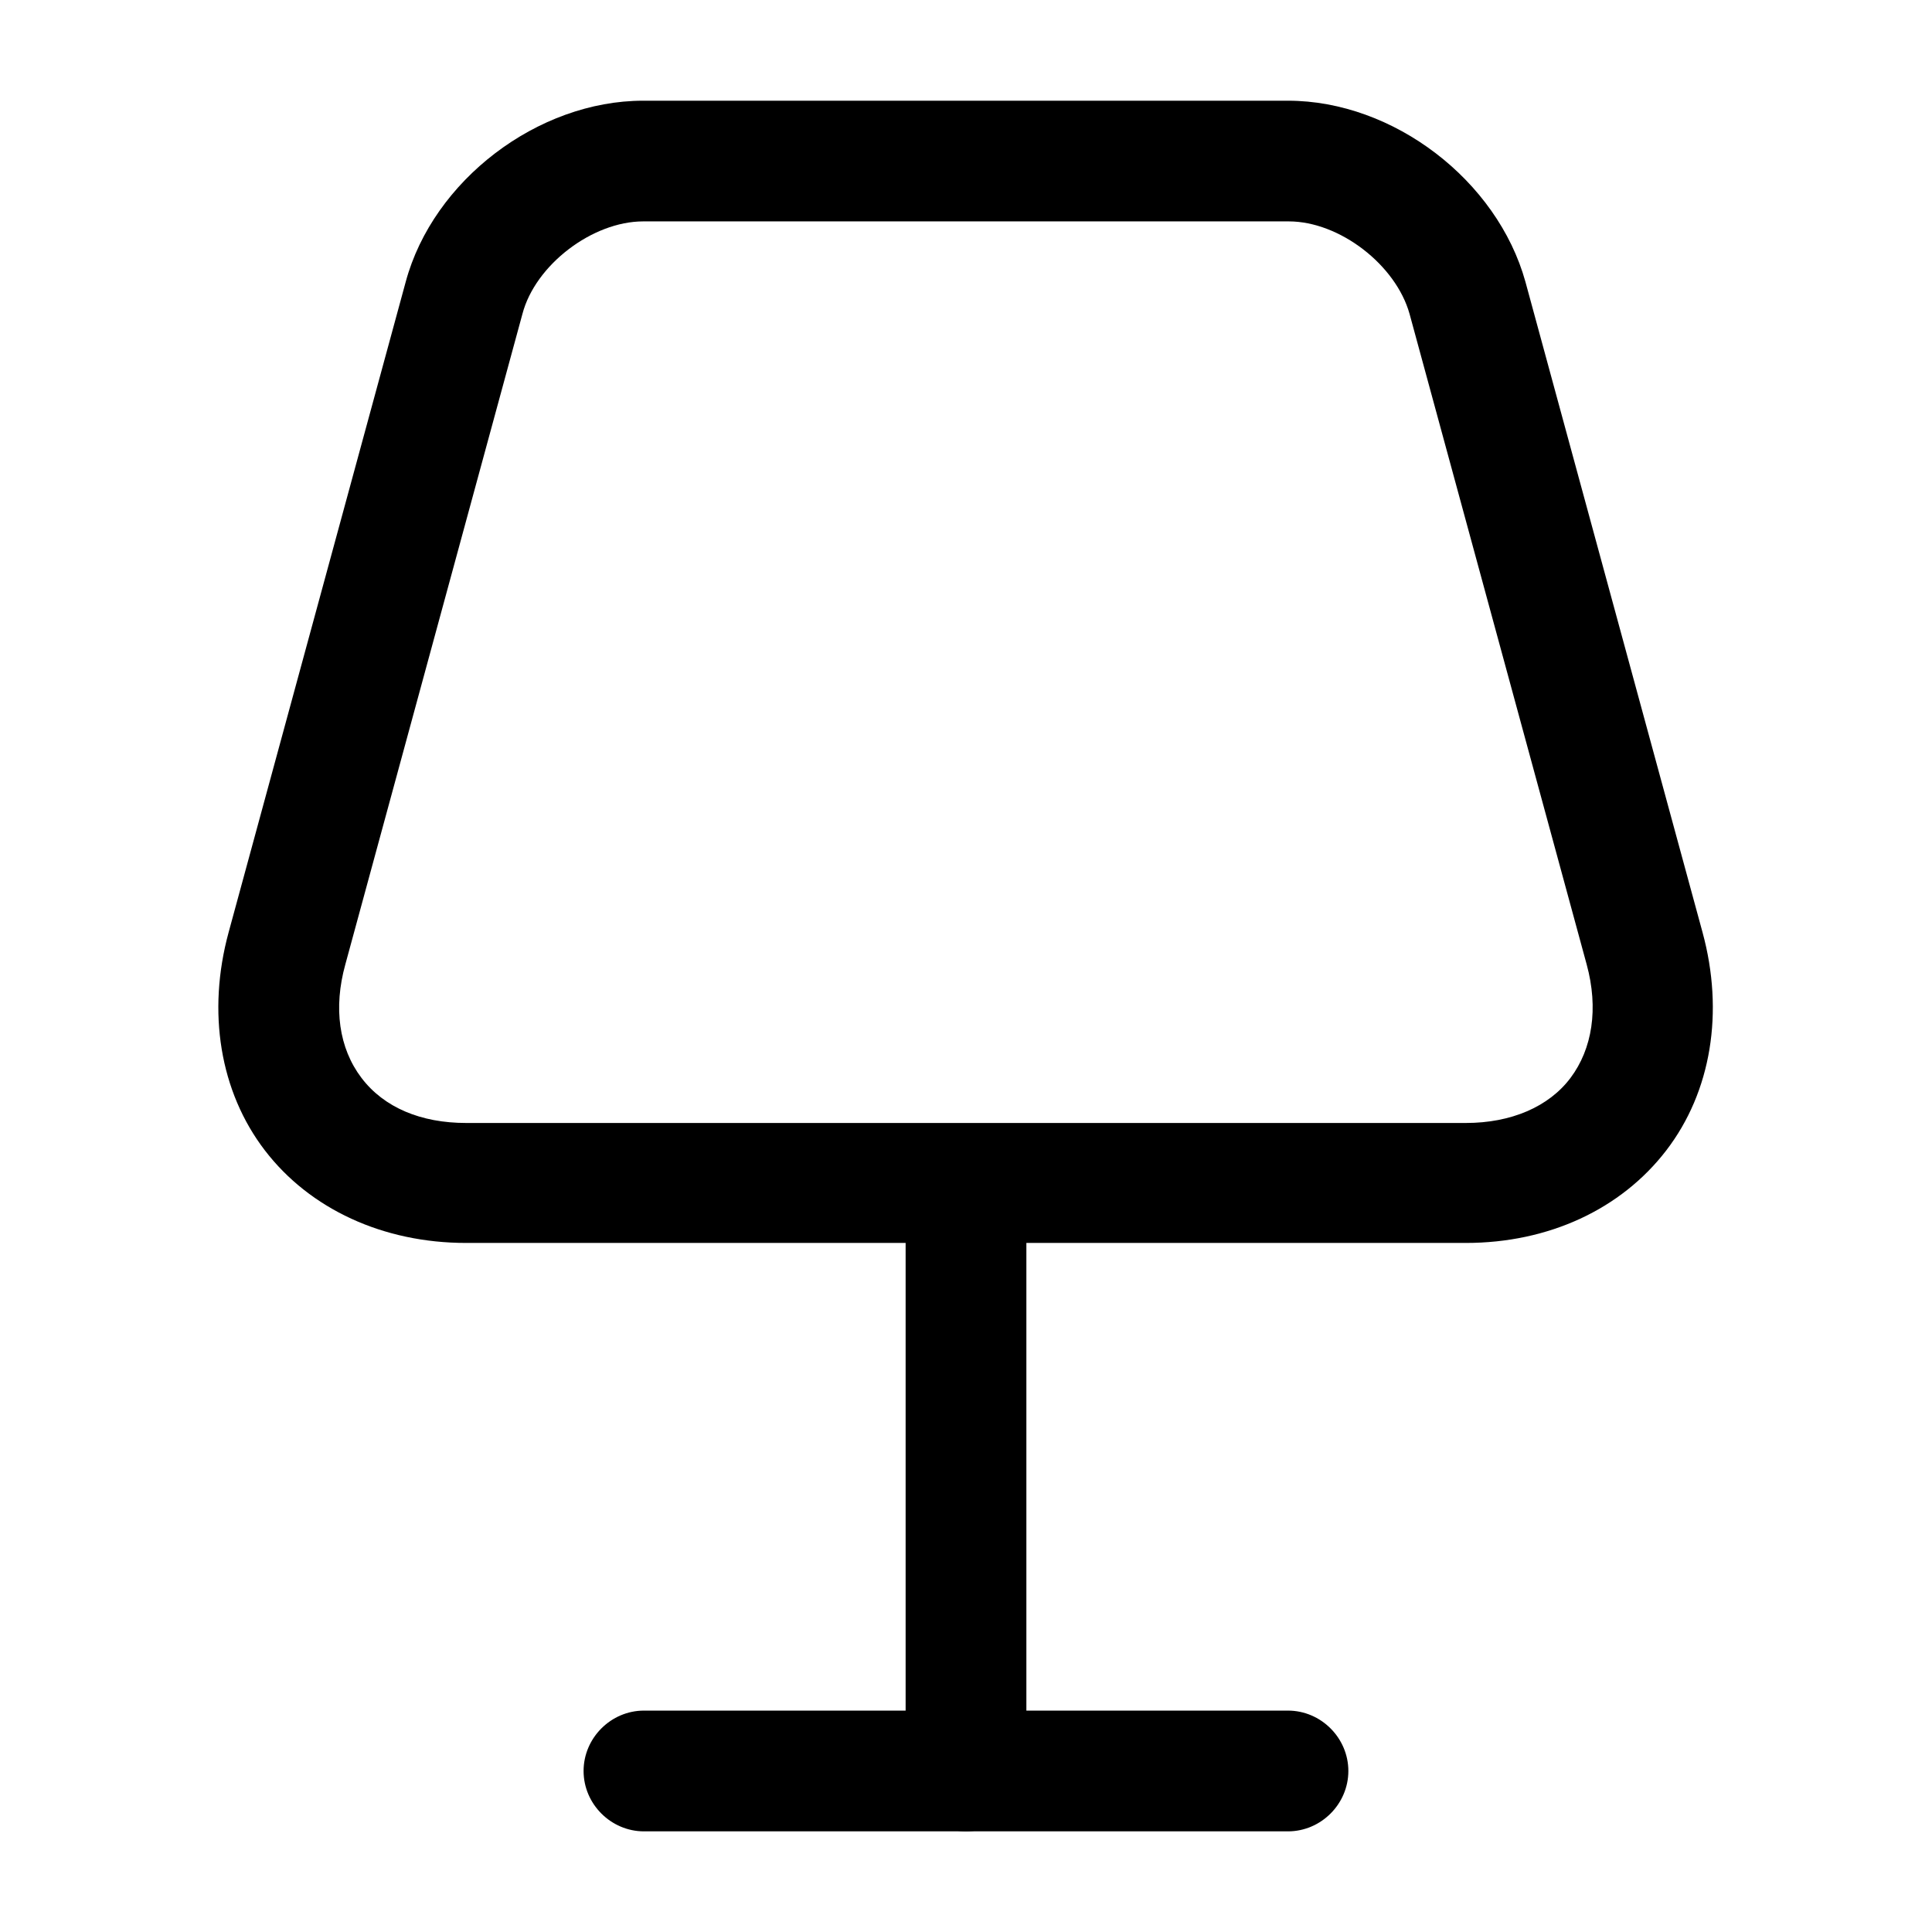 <!-- Generated by IcoMoon.io -->
<svg version="1.1" xmlns="http://www.w3.org/2000/svg" width="32" height="32" viewBox="0 0 32 32">
<title>lamp</title>
<path d="M24.28 20.587h-16.56c-1.373 0-2.587-0.56-3.333-1.533s-0.96-2.293-0.6-3.613l2.933-10.773c0.453-1.68 2.187-3 3.933-3h10.68c1.747 0 3.467 1.32 3.933 3l2.933 10.773c0.36 1.32 0.147 2.64-0.6 3.613s-1.947 1.533-3.32 1.533zM10.653 3.667c-0.84 0-1.787 0.72-2 1.533l-2.933 10.773c-0.2 0.72-0.107 1.387 0.267 1.88s0.987 0.747 1.733 0.747h16.56c0.747 0 1.373-0.267 1.733-0.747s0.467-1.147 0.267-1.88l-2.933-10.773c-0.227-0.813-1.16-1.533-2-1.533h-10.693z"></path>
<path d="M16 30.333c-0.547 0-1-0.453-1-1v-9.333c0-0.547 0.453-1 1-1s1 0.453 1 1v9.333c0 0.547-0.453 1-1 1z"></path>
<path d="M21.333 30.333h-10.667c-0.547 0-1-0.453-1-1s0.453-1 1-1h10.667c0.547 0 1 0.453 1 1s-0.453 1-1 1z"></path>
</svg>
